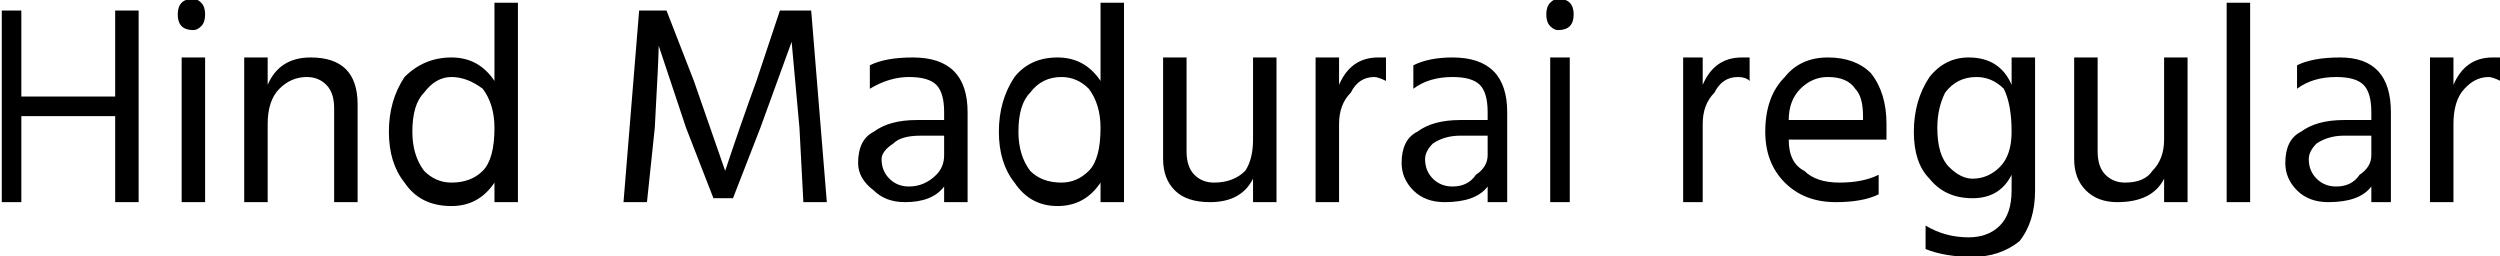 <svg xmlns="http://www.w3.org/2000/svg" viewBox="5.544 48.304 639.36 65.52"><path d="M41 51L41 100L35 100L35 78L11 78L11 100L6 100L6 51L11 51L11 73L35 73L35 51L41 51ZM58 63L58 100L52 100L52 63L58 63ZM57 49Q58 50 58 52Q58 54 57 55Q56 56 55 56Q53 56 52 55Q51 54 51 52Q51 50 52 49Q53 48 55 48Q56 48 57 49ZM97 75L97 100L91 100L91 76Q91 72 89 70Q87 68 84 68L84 68Q80 68 77 71Q74 74 74 80L74 80L74 100L68 100L68 63L74 63L74 70Q77 63 85 63L85 63Q91 63 94 66Q97 69 97 75L97 75ZM111 82L111 82Q111 88 114 92Q117 95 121 95L121 95Q126 95 129 92Q132 89 132 81L132 81Q132 75 129 71Q125 68 121 68L121 68Q117 68 114 72Q111 75 111 82ZM138 49L138 100L132 100L132 95Q128 101 121 101L121 101Q113 101 109 95Q105 90 105 82L105 82Q105 74 109 68Q114 63 121 63L121 63Q128 63 132 69L132 69L132 49L138 49ZM173 81L171 100L165 100L169 51L176 51L183 69L191 92Q195 80 199 69L199 69L205 51L213 51L217 100L211 100L210 81L208 59Q204 70 200 81L200 81L193 99L188 99L181 81L174 60Q174 63 173 81L173 81ZM238 96L238 96Q242 96 245 93Q247 91 247 88L247 88L247 83L241 83Q236 83 234 85Q231 87 231 89Q231 92 233 94Q235 96 238 96ZM247 100L247 96Q244 100 237 100L237 100Q232 100 229 97Q225 94 225 90L225 90Q225 84 229 82Q233 79 240 79L240 79L247 79L247 77Q247 72 245 70Q243 68 238 68L238 68Q233 68 228 71L228 71L228 65Q232 63 239 63L239 63Q253 63 253 77L253 77L253 100L247 100ZM266 82L266 82Q266 88 269 92Q272 95 277 95L277 95Q281 95 284 92Q287 89 287 81L287 81Q287 75 284 71Q281 68 277 68L277 68Q272 68 269 72Q266 75 266 82ZM293 49L293 100L287 100L287 95Q283 101 276 101L276 101Q269 101 265 95Q261 90 261 82L261 82Q261 74 265 68Q269 63 276 63L276 63Q283 63 287 69L287 69L287 49L293 49ZM332 63L332 100L326 100L326 94Q323 100 315 100L315 100Q309 100 306 97Q303 94 303 89L303 89L303 63L309 63L309 87Q309 91 311 93Q313 95 316 95L316 95Q321 95 324 92Q326 89 326 84L326 84L326 63L332 63ZM348 80L348 100L342 100L342 63L348 63L348 70Q351 63 358 63L358 63Q359 63 360 63L360 63L360 69Q358 68 357 68L357 68Q353 68 351 72Q348 75 348 80L348 80ZM377 96L377 96Q381 96 383 93Q386 91 386 88L386 88L386 83L379 83Q375 83 372 85Q370 87 370 89Q370 92 372 94Q374 96 377 96ZM386 100L386 96Q383 100 375 100L375 100Q370 100 367 97Q364 94 364 90L364 90Q364 84 368 82Q372 79 379 79L379 79L386 79L386 77Q386 72 384 70Q382 68 377 68L377 68Q371 68 367 71L367 71L367 65Q371 63 377 63L377 63Q391 63 391 77L391 77L391 100L386 100ZM407 63L407 100L402 100L402 63L407 63ZM407 49Q408 50 408 52Q408 54 407 55Q406 56 404 56Q403 56 402 55Q401 54 401 52Q401 50 402 49Q403 48 404 48Q406 48 407 49ZM441 80L441 100L436 100L436 63L441 63L441 70Q444 63 451 63L451 63Q453 63 453 63L453 63L453 69Q452 68 450 68L450 68Q446 68 444 72Q441 75 441 80L441 80ZM486 93L486 98Q482 100 475 100L475 100Q467 100 462 95Q457 90 457 82L457 82Q457 73 462 68Q466 63 473 63L473 63Q480 63 484 67Q488 72 488 80L488 80Q488 82 488 84L488 84L463 84Q463 90 467 92Q470 95 476 95L476 95Q482 95 486 93L486 93ZM473 68L473 68Q469 68 466 71Q463 74 463 79L463 79L482 79L482 78Q482 73 480 71Q478 68 473 68ZM526 63L526 97Q526 105 522 110Q517 114 510 114L510 114Q503 114 498 112L498 112L498 106Q503 109 509 109L509 109Q514 109 517 106Q520 103 520 97L520 97L520 93Q517 99 510 99L510 99Q503 99 499 94Q495 90 495 82L495 82Q495 74 499 68Q503 63 509 63L509 63Q517 63 520 70L520 70L520 63L526 63ZM501 81L501 81Q501 88 504 91Q507 94 510 94L510 94Q514 94 517 91Q520 88 520 82L520 82Q520 75 518 71Q515 68 511 68L511 68Q506 68 503 72Q501 76 501 81ZM565 63L565 100L559 100L559 94Q556 100 547 100L547 100Q542 100 539 97Q536 94 536 89L536 89L536 63L542 63L542 87Q542 91 544 93Q546 95 549 95L549 95Q554 95 556 92Q559 89 559 84L559 84L559 63L565 63ZM581 49L581 100L575 100L575 49L581 49ZM603 96L603 96Q607 96 609 93Q612 91 612 88L612 88L612 83L605 83Q601 83 598 85Q596 87 596 89Q596 92 598 94Q600 96 603 96ZM612 100L612 96Q609 100 601 100L601 100Q596 100 593 97Q590 94 590 90L590 90Q590 84 594 82Q598 79 605 79L605 79L612 79L612 77Q612 72 610 70Q608 68 603 68L603 68Q597 68 593 71L593 71L593 65Q597 63 604 63L604 63Q617 63 617 77L617 77L617 100L612 100ZM633 80L633 100L627 100L627 63L633 63L633 70Q636 63 643 63L643 63Q644 63 645 63L645 63L645 69Q643 68 642 68L642 68Q638 68 635 72Q633 75 633 80L633 80Z"/></svg>